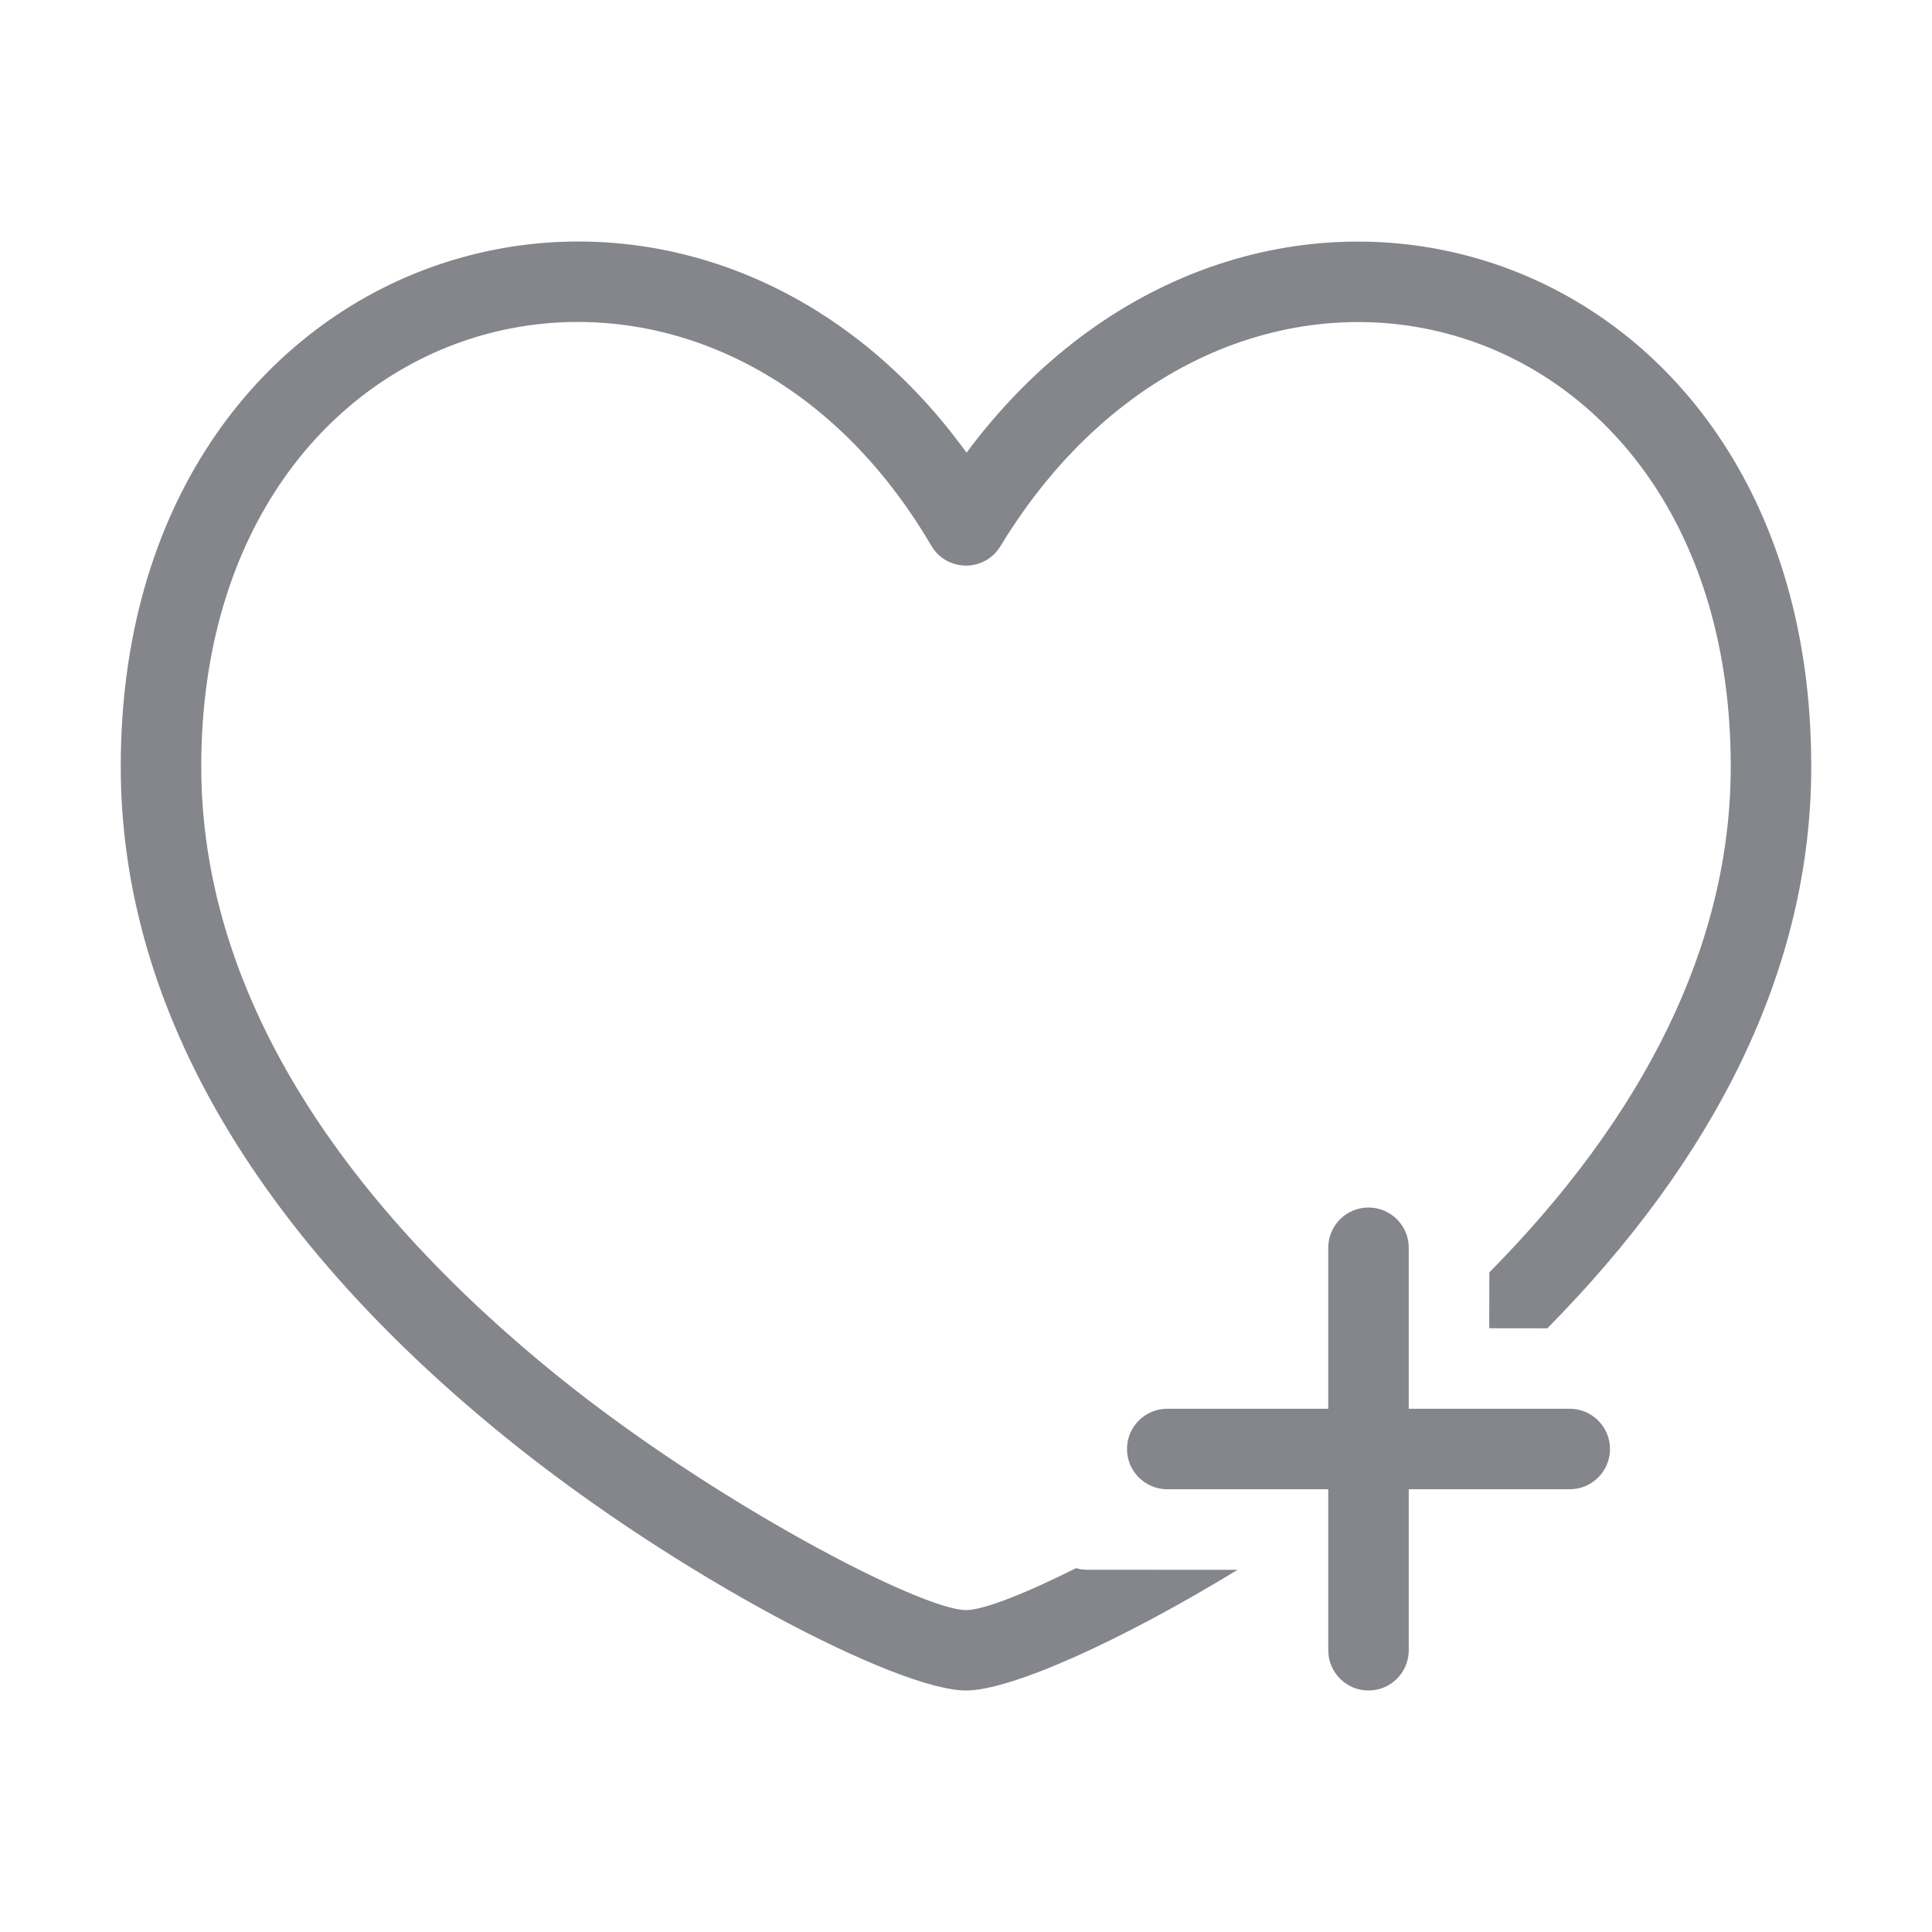 <?xml version="1.0" encoding="UTF-8"?>
<svg width="24px" height="24px" viewBox="0 0 24 24" version="1.1" xmlns="http://www.w3.org/2000/svg" xmlns:xlink="http://www.w3.org/1999/xlink">
    <!-- Generator: Sketch 61.2 (89653) - https://sketch.com -->
    <title>icon/加入清单</title>
    <desc>Created with Sketch.</desc>
    <g id="页面-1" stroke="none" stroke-width="1" fill="none" fill-rule="evenodd">
        <g id="片单详情页" transform="translate(-311, -288)" fill="#84868C">
            <g id="Controls-/-List-View-/-Compact-/-影片" transform="translate(24, 244)">
                <g id="icon/加入清单">
                    <g transform="translate(287, 44)">
                        <g id="编组">
                            <path d="M11.801,5.352 L11.939,5.531 L12.007,5.623 L12.08,5.526 C15.578,0.98 22.154,2.828 22.487,9.025 L22.497,9.279 L22.5,9.521 C22.5,12.053 21.288,14.409 19.221,16.501 L18.5,16.5 L18.501,15.806 C20.402,13.883 21.5,11.754 21.5,9.521 C21.5,3.629 15.315,2.038 12.427,6.786 C12.231,7.109 11.76,7.105 11.569,6.779 C8.787,2.032 2.5,3.639 2.5,9.521 C2.5,12.269 4.163,14.861 6.939,17.103 C8.865,18.658 11.444,20.001 12,20.001 C12.212,20.001 12.716,19.806 13.367,19.48 L13.431,19.495 L13.431,19.495 L13.5,19.5 L15.373,19.501 C13.914,20.392 12.553,21 12,21 C11.151,21 8.401,19.568 6.311,17.88 C3.322,15.467 1.5,12.626 1.5,9.521 C1.5,3.021 8.259,0.907 11.801,5.352 Z M16.548,17.5 L17.5,17.5 L17.5,18.027 L17.289,18.194 C17.153,18.298 17.016,18.4 16.877,18.501 L16.5,18.5 L16.501,17.536 L16.548,17.5 Z" id="形状结合" fill-rule="nonzero"></path>
                            <path d="M17,15 C17.276,15 17.5,15.224 17.5,15.5 L17.5,17.5 L19.5,17.5 C19.776,17.5 20,17.724 20,18 C20,18.276 19.776,18.5 19.5,18.5 L17.5,18.5 L17.5,20.5 C17.5,20.776 17.276,21 17,21 C16.724,21 16.5,20.776 16.5,20.5 L16.5,18.5 L14.5,18.5 C14.224,18.5 14,18.276 14,18 C14,17.724 14.224,17.5 14.5,17.5 L16.5,17.5 L16.5,15.5 C16.5,15.224 16.724,15 17,15 Z" id="形状结合"></path>
                        </g>
                    </g>
                </g>
            </g>
        </g>
    </g>
</svg>